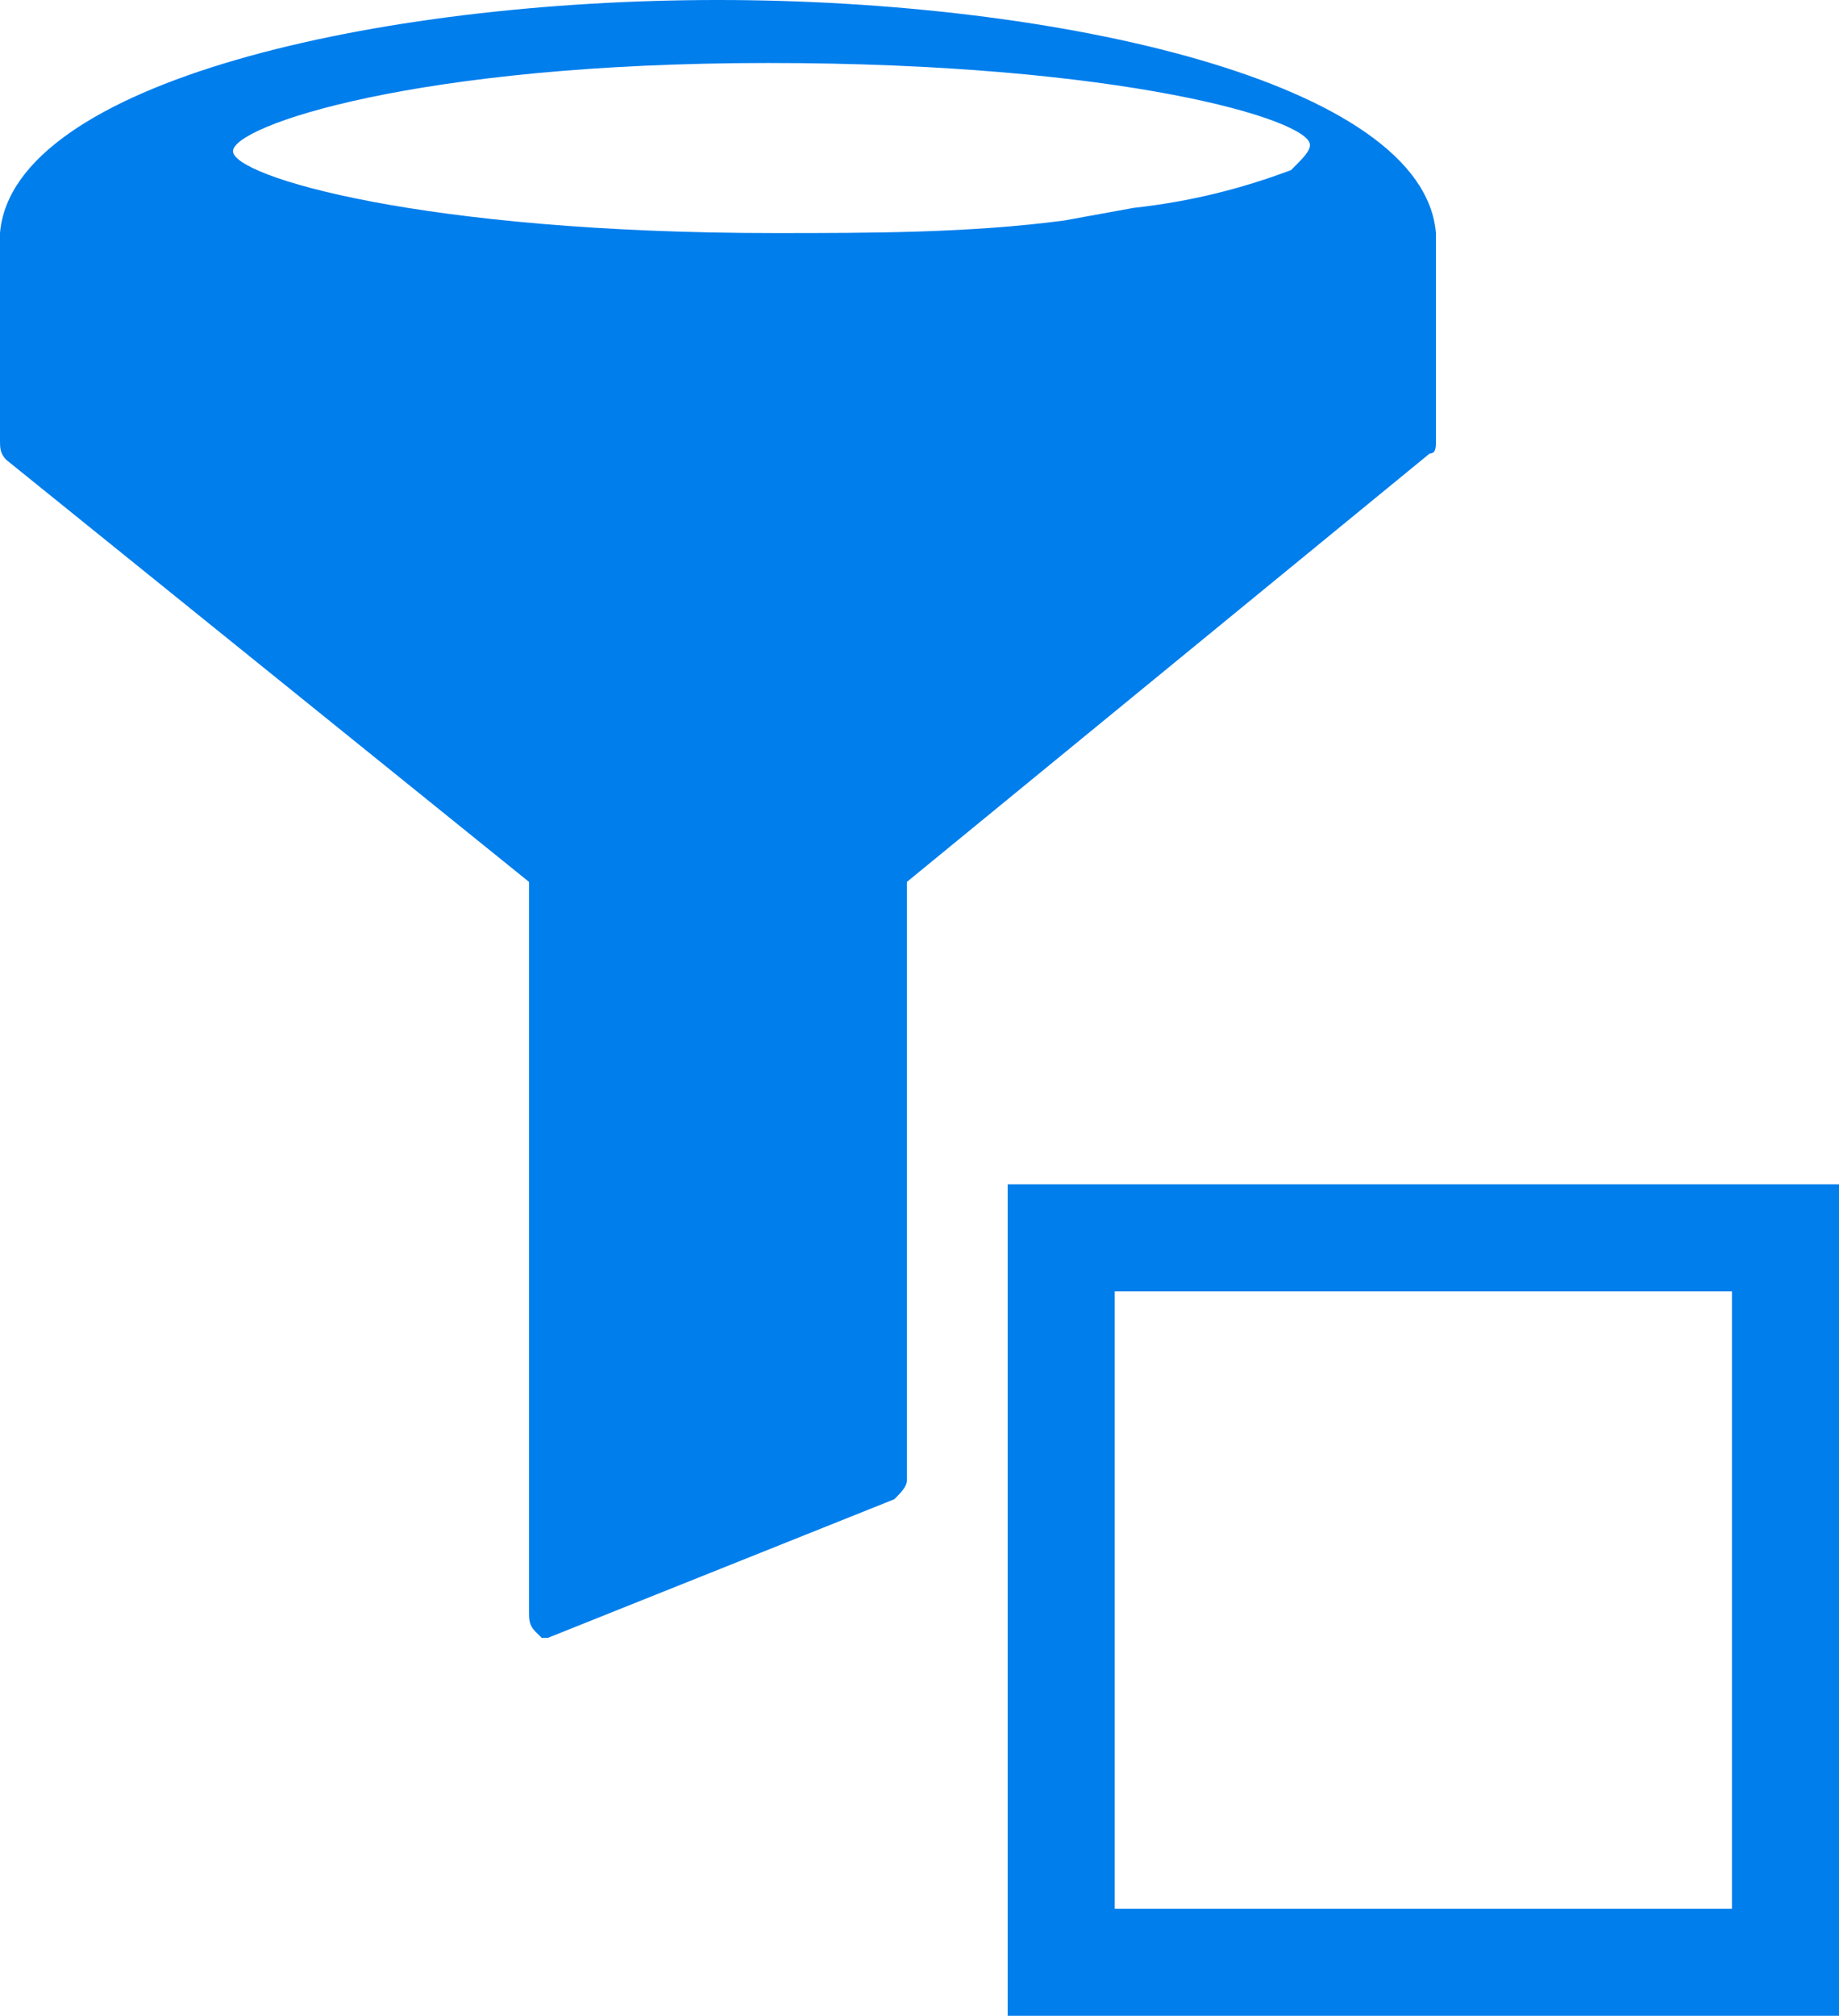 <svg version="1.1" id="Ebene_1" xmlns="http://www.w3.org/2000/svg" xmlns:xlink="http://www.w3.org/1999/xlink" x="0px" y="0px"
	 viewBox="0 0 29.2 32" style="enable-background:new 0 0 29.2 32;" xml:space="preserve">
<g fill="#007eec" id="f0e203d0-31f7-4d6e-aa7c-9c1d2c02c76e">
	<g id="e8040384-1a18-4f8d-9764-e0878217c514">
		<path d="M22.8,7V3.8c0,0,0-0.1,0-0.1C22.6,1.3,16.8,0,11.4,0S0.2,1.3,0,3.7c0,0,0,0.1,0,0.1V7c0,0.1,0,0.2,0.1,0.3L8.4,14v11.6
			c0,0.1,0,0.2,0.1,0.3c0,0,0.1,0.1,0.1,0.1h0.1l5.5-2.2c0.1-0.1,0.2-0.2,0.2-0.3V14l8.3-6.8C22.8,7.2,22.8,7.1,22.8,7z M20.5,2.7
			c-0.8,0.3-1.6,0.5-2.5,0.6l-1.1,0.2c-1.5,0.2-3.1,0.2-4.6,0.2c-5.6,0-8.6-0.9-8.6-1.3S6.6,1,12.2,1s8.6,0.9,8.6,1.3
			C20.8,2.4,20.7,2.5,20.5,2.7z"/>
		<path d="M27.5,20.5h1.7V32H16V18.8h13.2v1.7H17.7v9.8h9.8V20.5z"/>
	</g>
</g>
</svg>

